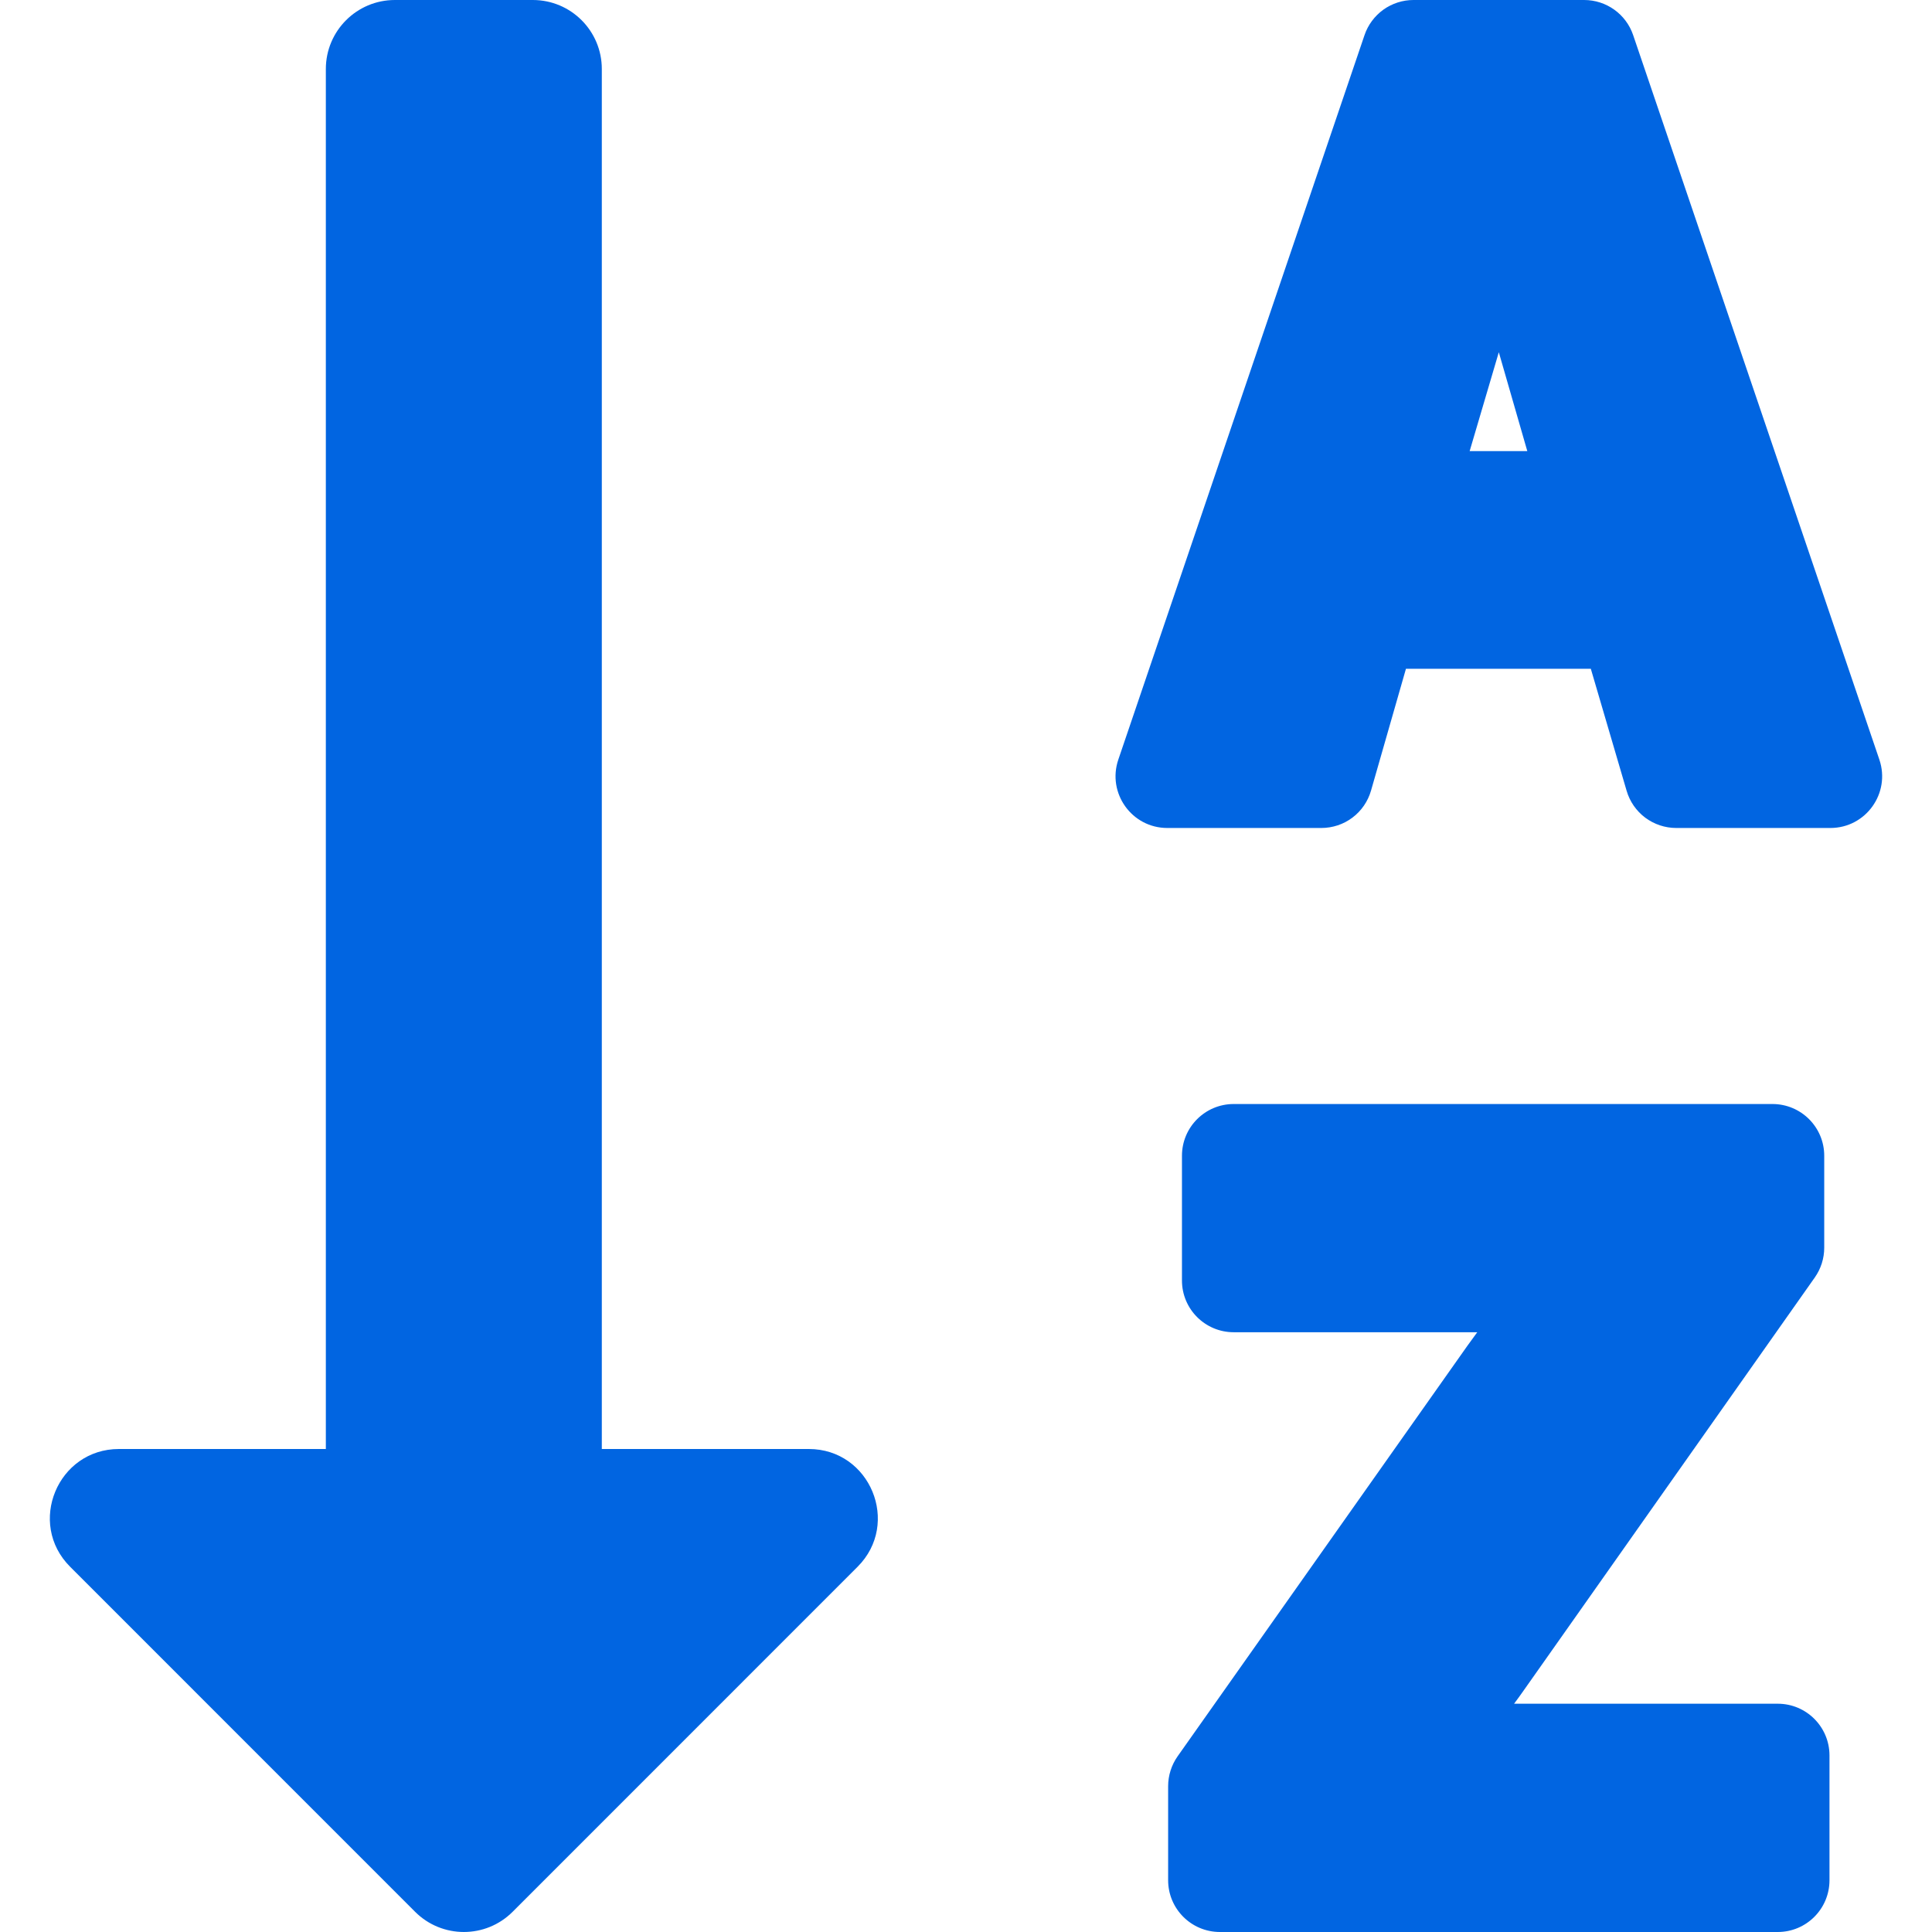 <svg width="32" height="32" viewBox="0 0 32 32" fill="none" xmlns="http://www.w3.org/2000/svg">
 <path  d= "M14.204 25.951L8.491 31.665C8.044 32.112 7.321 32.111 6.875 31.665L1.162 25.951C0.442 25.232 0.955 24 1.97 24H5.397V1.143C5.397 0.512 5.909 0 6.54 0H8.825C9.457 0 9.968 0.512 9.968 1.143V24H13.396C14.413 24 14.922 25.233 14.204 25.951ZM22.709 13.093C22.658 13.272 22.55 13.43 22.401 13.542C22.253 13.654 22.071 13.714 21.885 13.714H19.334C18.747 13.714 18.334 13.137 18.523 12.581L22.601 0.581C22.658 0.412 22.768 0.265 22.913 0.16C23.059 0.056 23.233 -1.55284e-06 23.412 0H26.238C26.606 0 26.932 0.234 27.05 0.581L31.128 12.581C31.317 13.137 30.904 13.714 30.317 13.714H27.764C27.579 13.714 27.399 13.654 27.25 13.543C27.102 13.432 26.994 13.276 26.942 13.098L26.349 11.077H23.287L22.709 13.093ZM24.342 7.472H25.297L24.825 5.834L24.342 7.472ZM25.24 27.995L30.058 21.16C30.16 21.015 30.215 20.843 30.215 20.666V19.143C30.215 18.669 29.831 18.286 29.357 18.286H20.434C19.961 18.286 19.577 18.669 19.577 19.143V21.209C19.577 21.683 19.961 22.066 20.434 22.066H24.468C24.415 22.137 24.361 22.212 24.305 22.29L19.505 29.09C19.403 29.235 19.348 29.408 19.348 29.585V31.143C19.348 31.616 19.732 32 20.206 32H29.445C29.919 32 30.302 31.616 30.302 31.143V29.076C30.302 28.603 29.919 28.219 29.445 28.219H25.078C25.131 28.148 25.185 28.074 25.24 27.995Z" fill="#0165E1" /></svg>